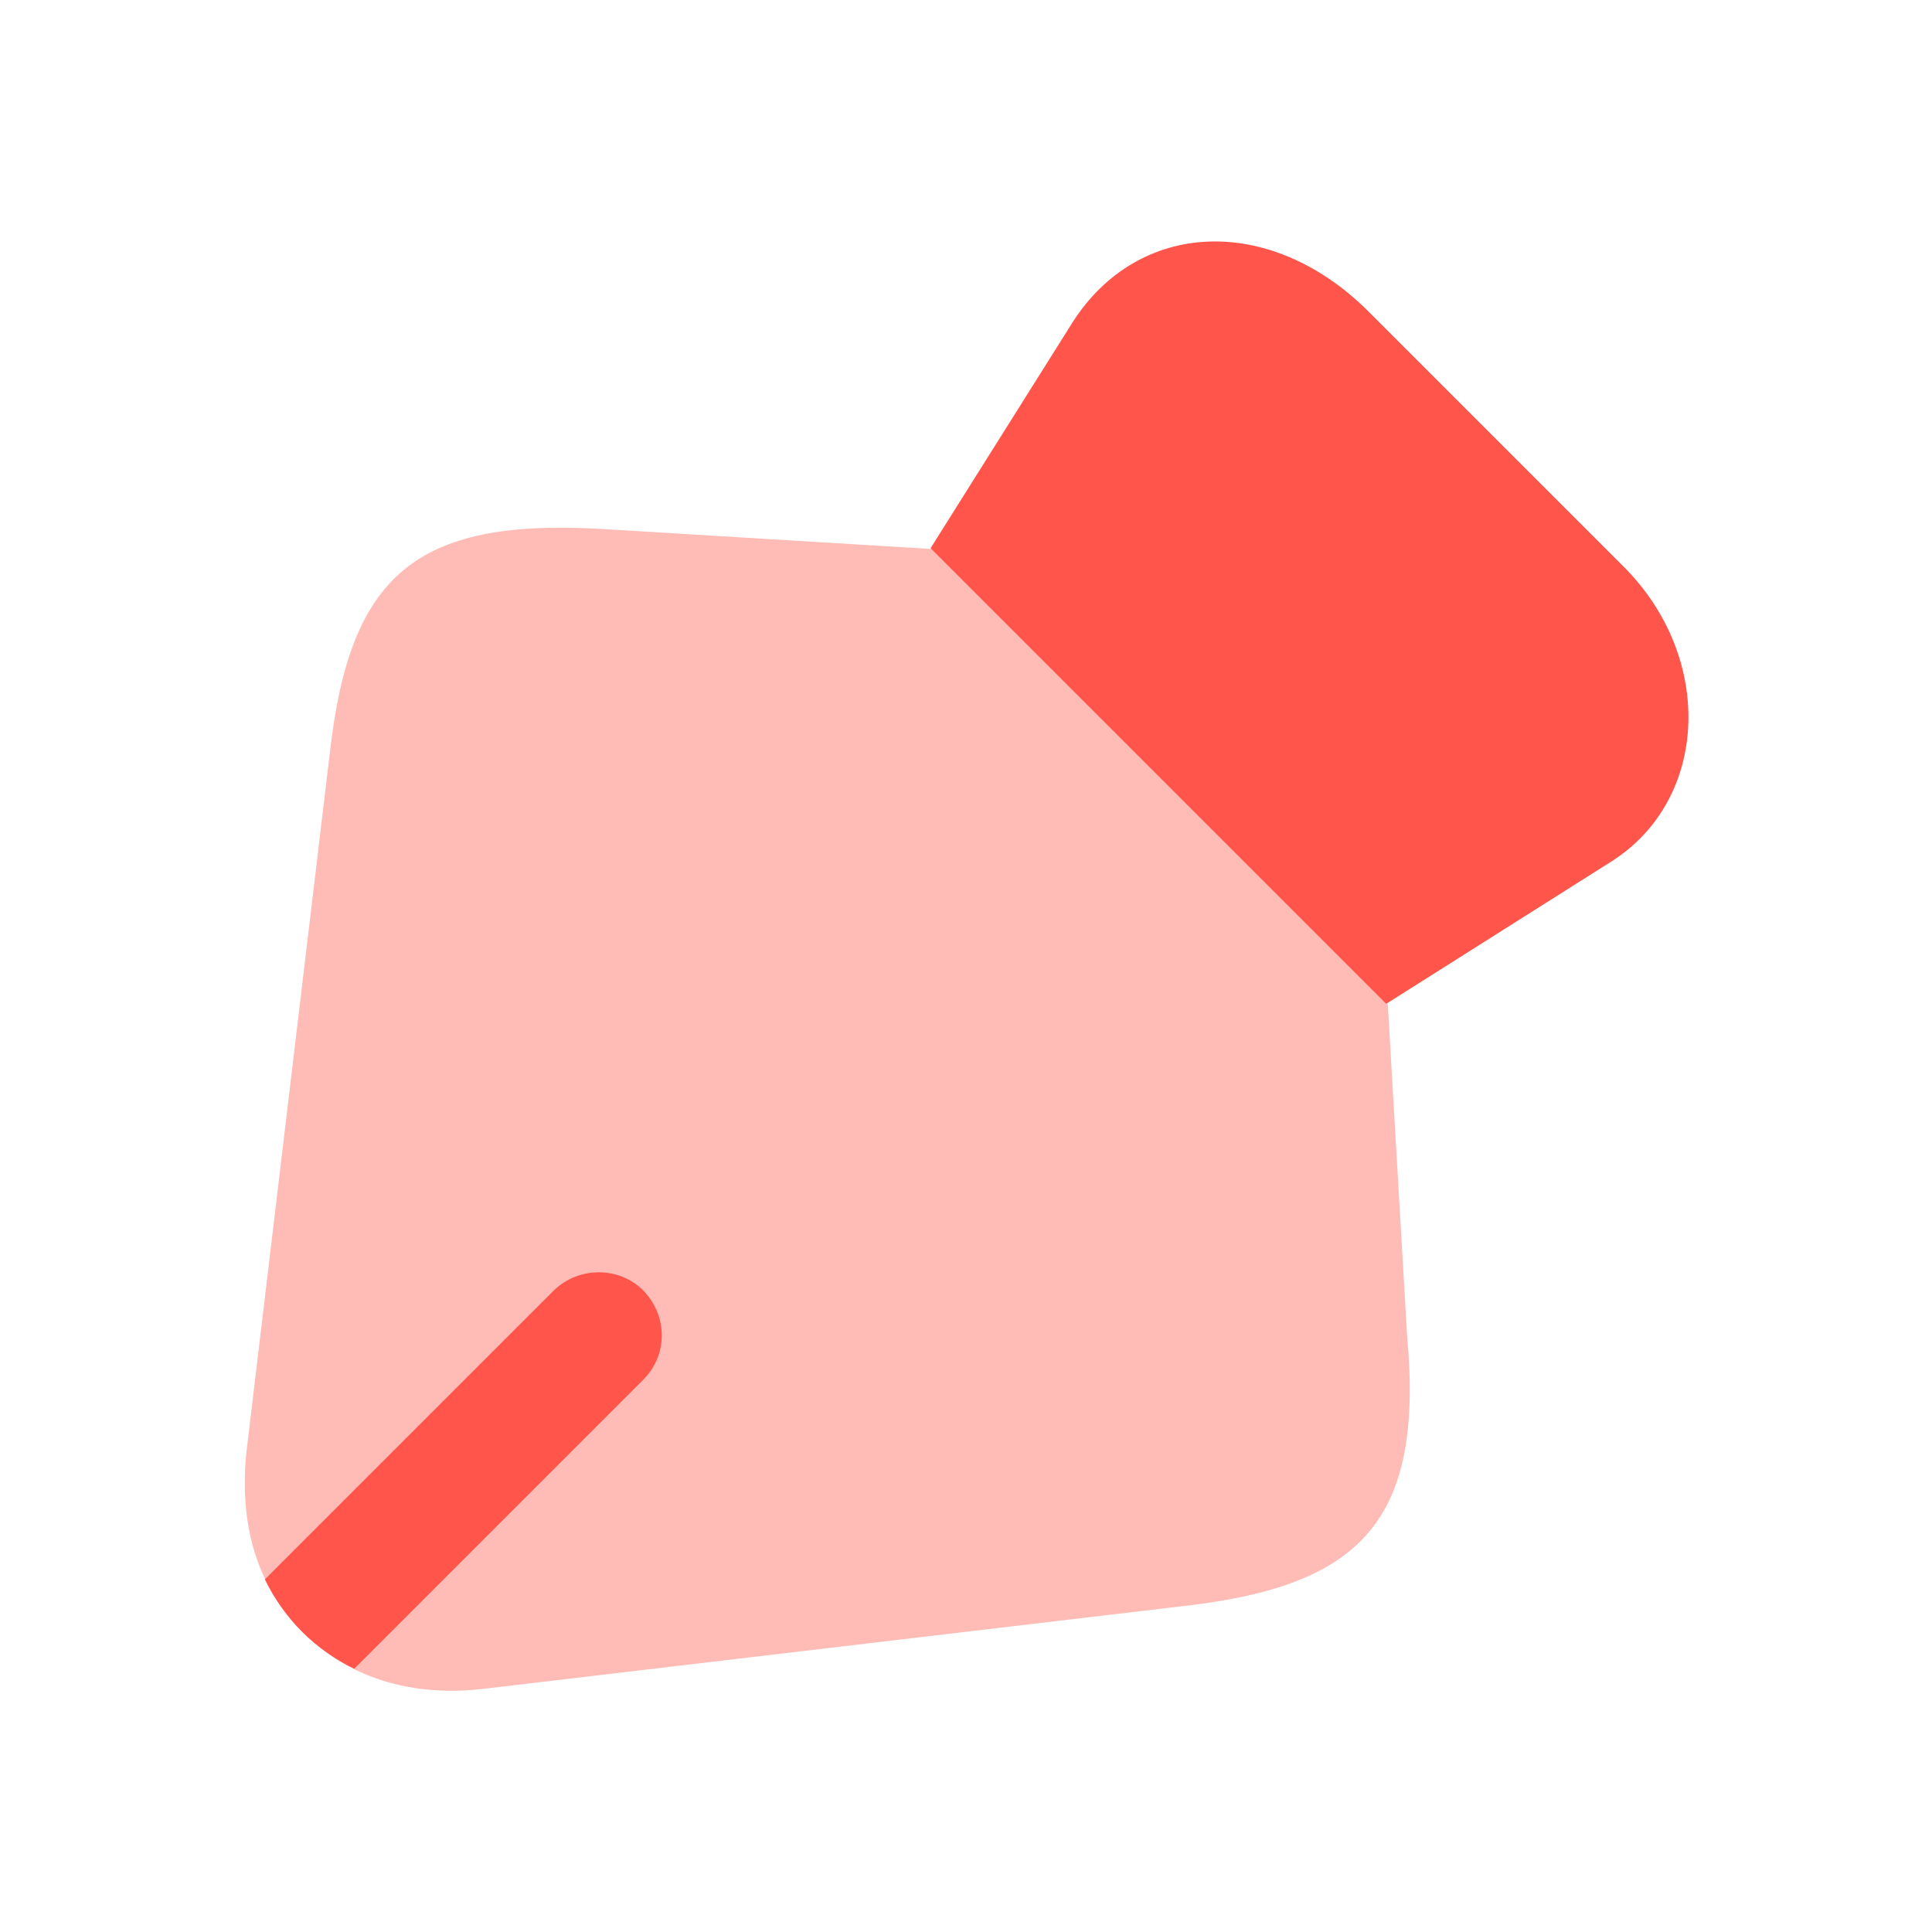 <svg width="24" height="24" viewBox="0 0 24 24" fill="none" xmlns="http://www.w3.org/2000/svg">
<path d="M20.02 10.7L17.22 12.47L11.56 6.81L13.32 4.01C14.14 2.72 15.78 2.66 16.99 3.86L20.17 7.04C21.3 8.17 21.23 9.93 20.02 10.7Z" fill="#FF554A"/>
<path opacity="0.4" d="M14.71 19.95L6 20.98C5.4 21.05 4.86 20.96 4.41 20.74C3.92 20.5 3.54 20.12 3.3 19.63C3.08 19.18 3 18.64 3.06 18.05L4.1 9.33C4.35 7.15 5.16 6.44 7.46 6.57L11.58 6.82L17.24 12.48L17.48 16.6C17.69 18.9 16.9 19.7 14.71 19.95Z" fill="#FF554A"/>
<path d="M7.98 17.15L4.4 20.73C3.91 20.49 3.53 20.11 3.29 19.62L6.88 16.03C7.19 15.73 7.69 15.73 7.99 16.03C8.3 16.35 8.3 16.84 7.98 17.15Z" fill="#FF554A"/>
</svg>
